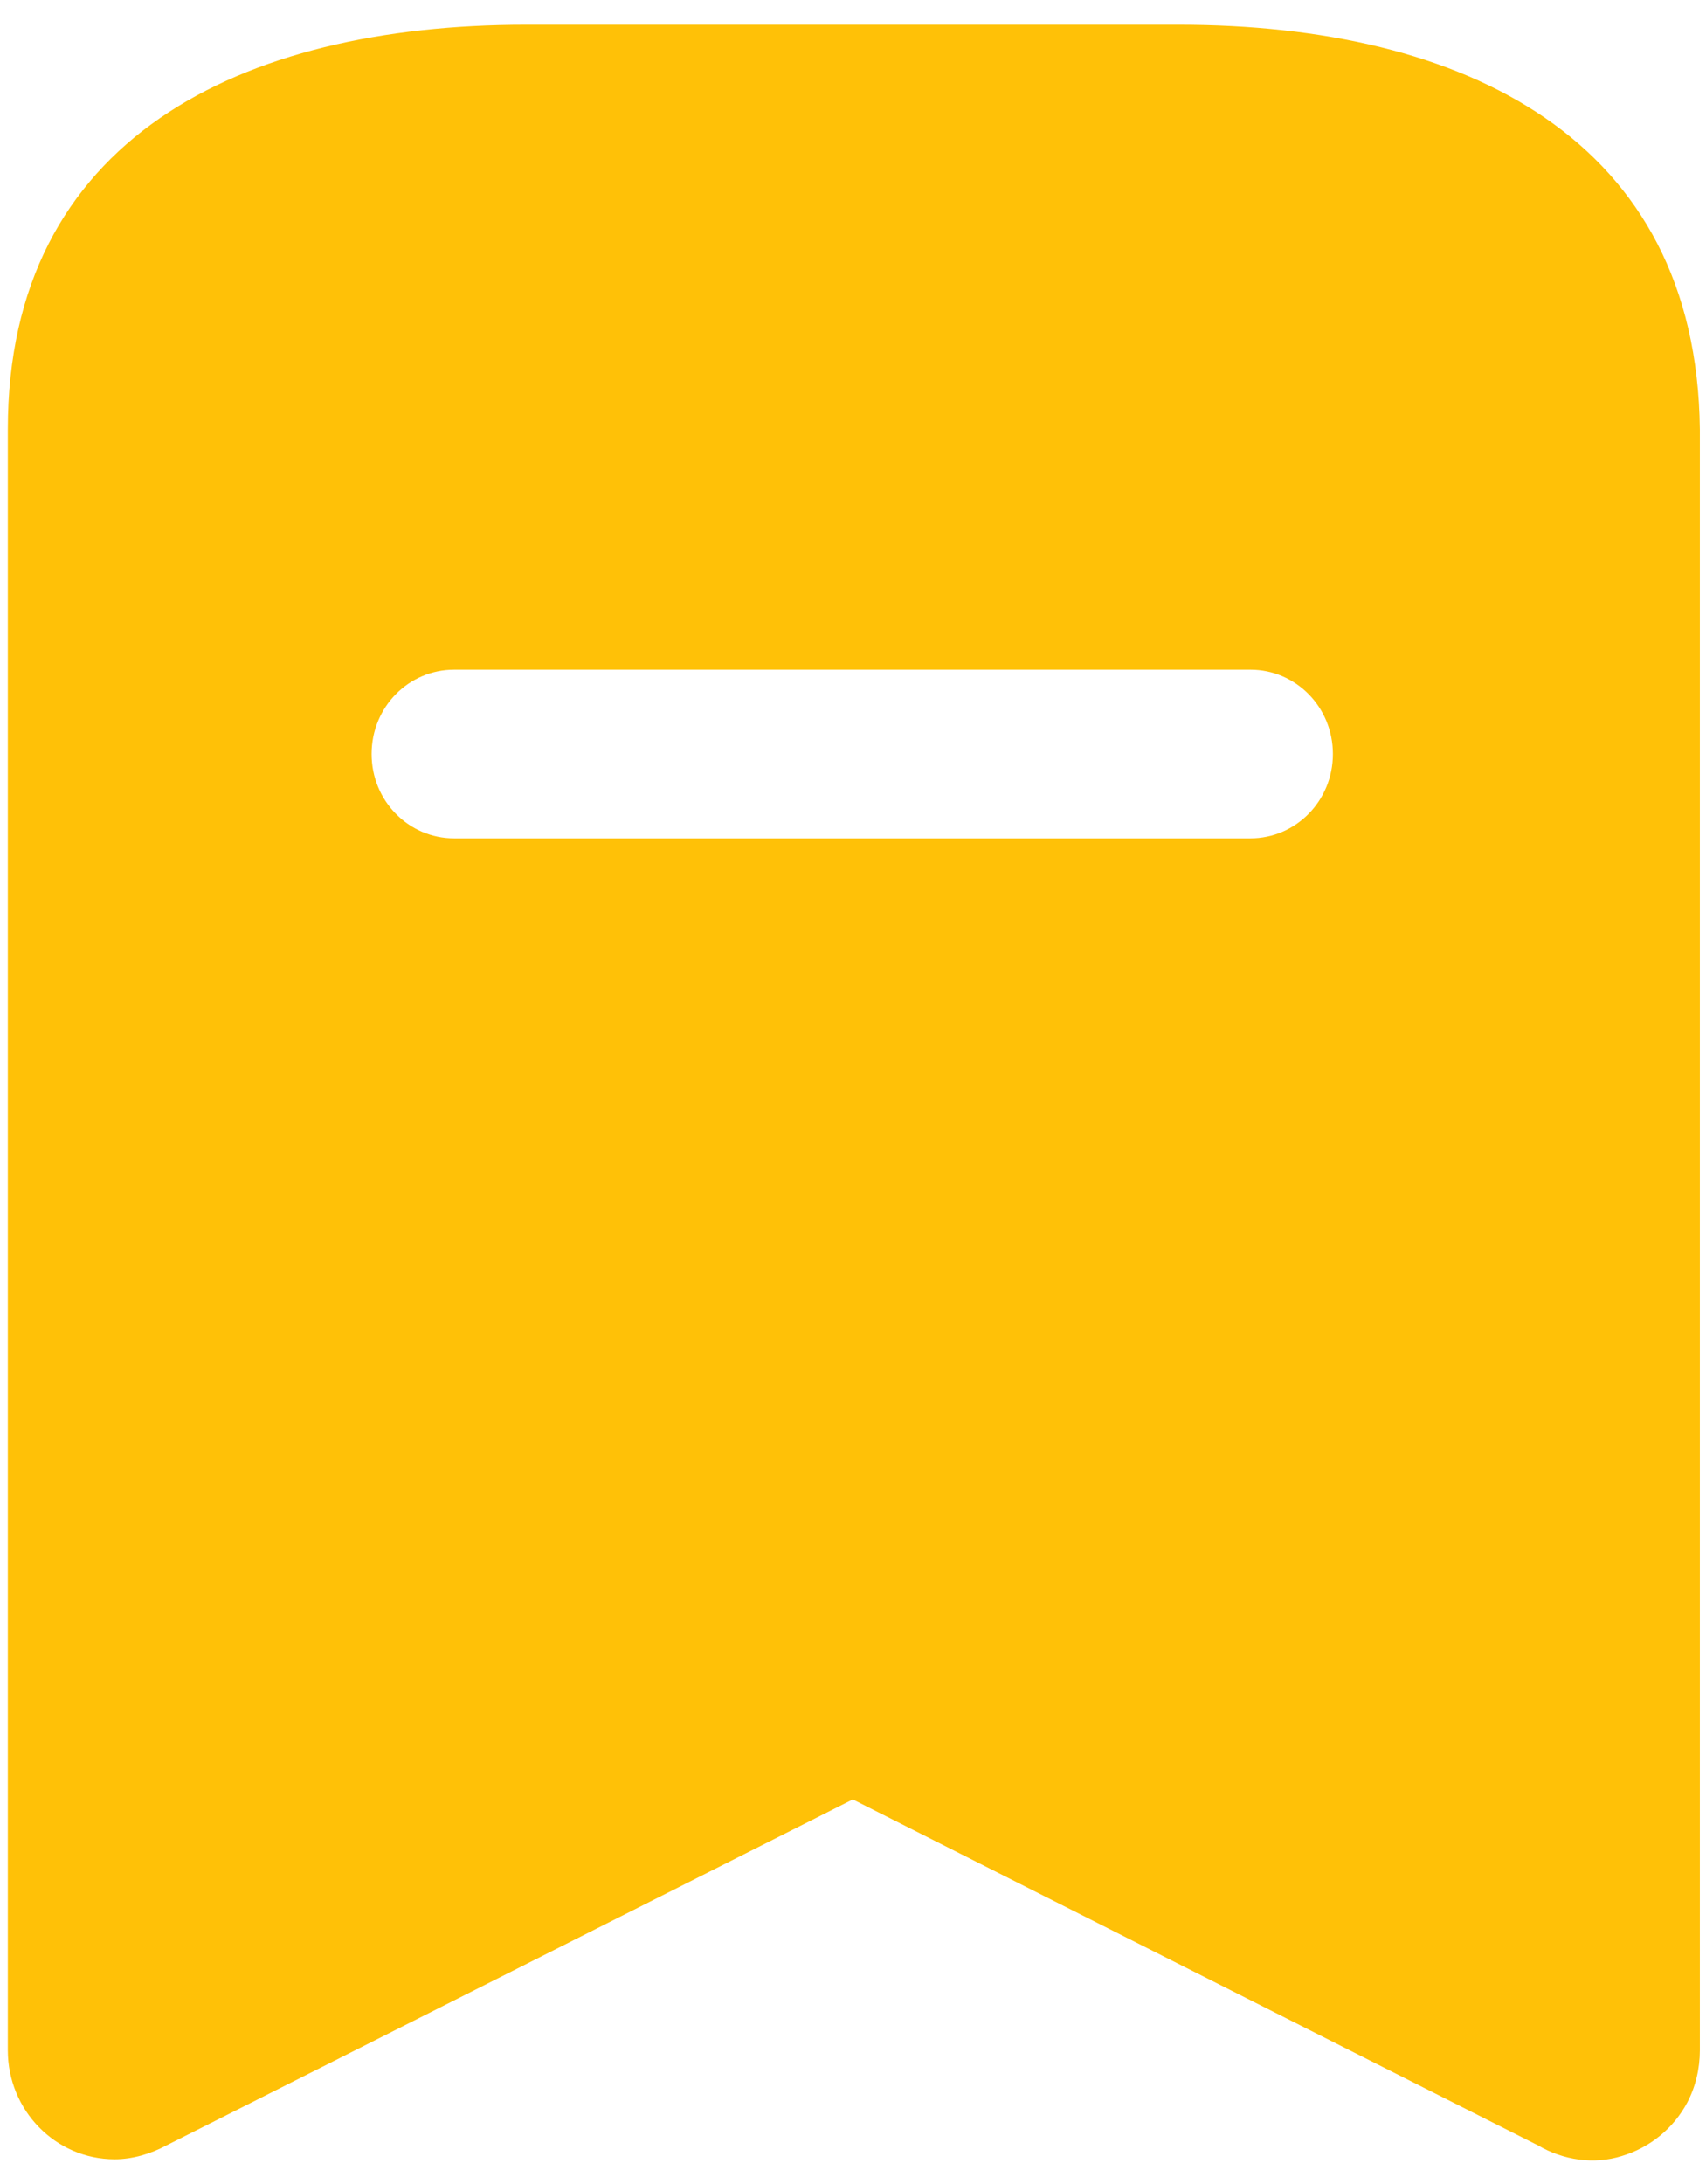 <svg width="68" height="87" viewBox="0 0 68 87" fill="none" xmlns="http://www.w3.org/2000/svg">
<path fill-rule="evenodd" clip-rule="evenodd" d="M20.967 0.986H46.974C58.398 0.986 67.629 5.538 67.755 17.11V81.689C67.755 82.412 67.587 83.135 67.249 83.774C66.701 84.795 65.774 85.56 64.636 85.901C63.54 86.241 62.318 86.071 61.306 85.475L33.992 71.692L6.635 85.475C6.007 85.811 5.286 86.028 4.57 86.028C2.209 86.028 0.312 84.071 0.312 81.689V17.11C0.312 5.538 9.586 0.986 20.967 0.986ZM18.099 33.401H49.84C51.652 33.401 53.128 31.908 53.128 30.04C53.128 28.169 51.652 26.68 49.84 26.68H18.099C16.287 26.68 14.812 28.169 14.812 30.04C14.812 31.908 16.287 33.401 18.099 33.401Z" fill="#FFC107"/>
</svg>

